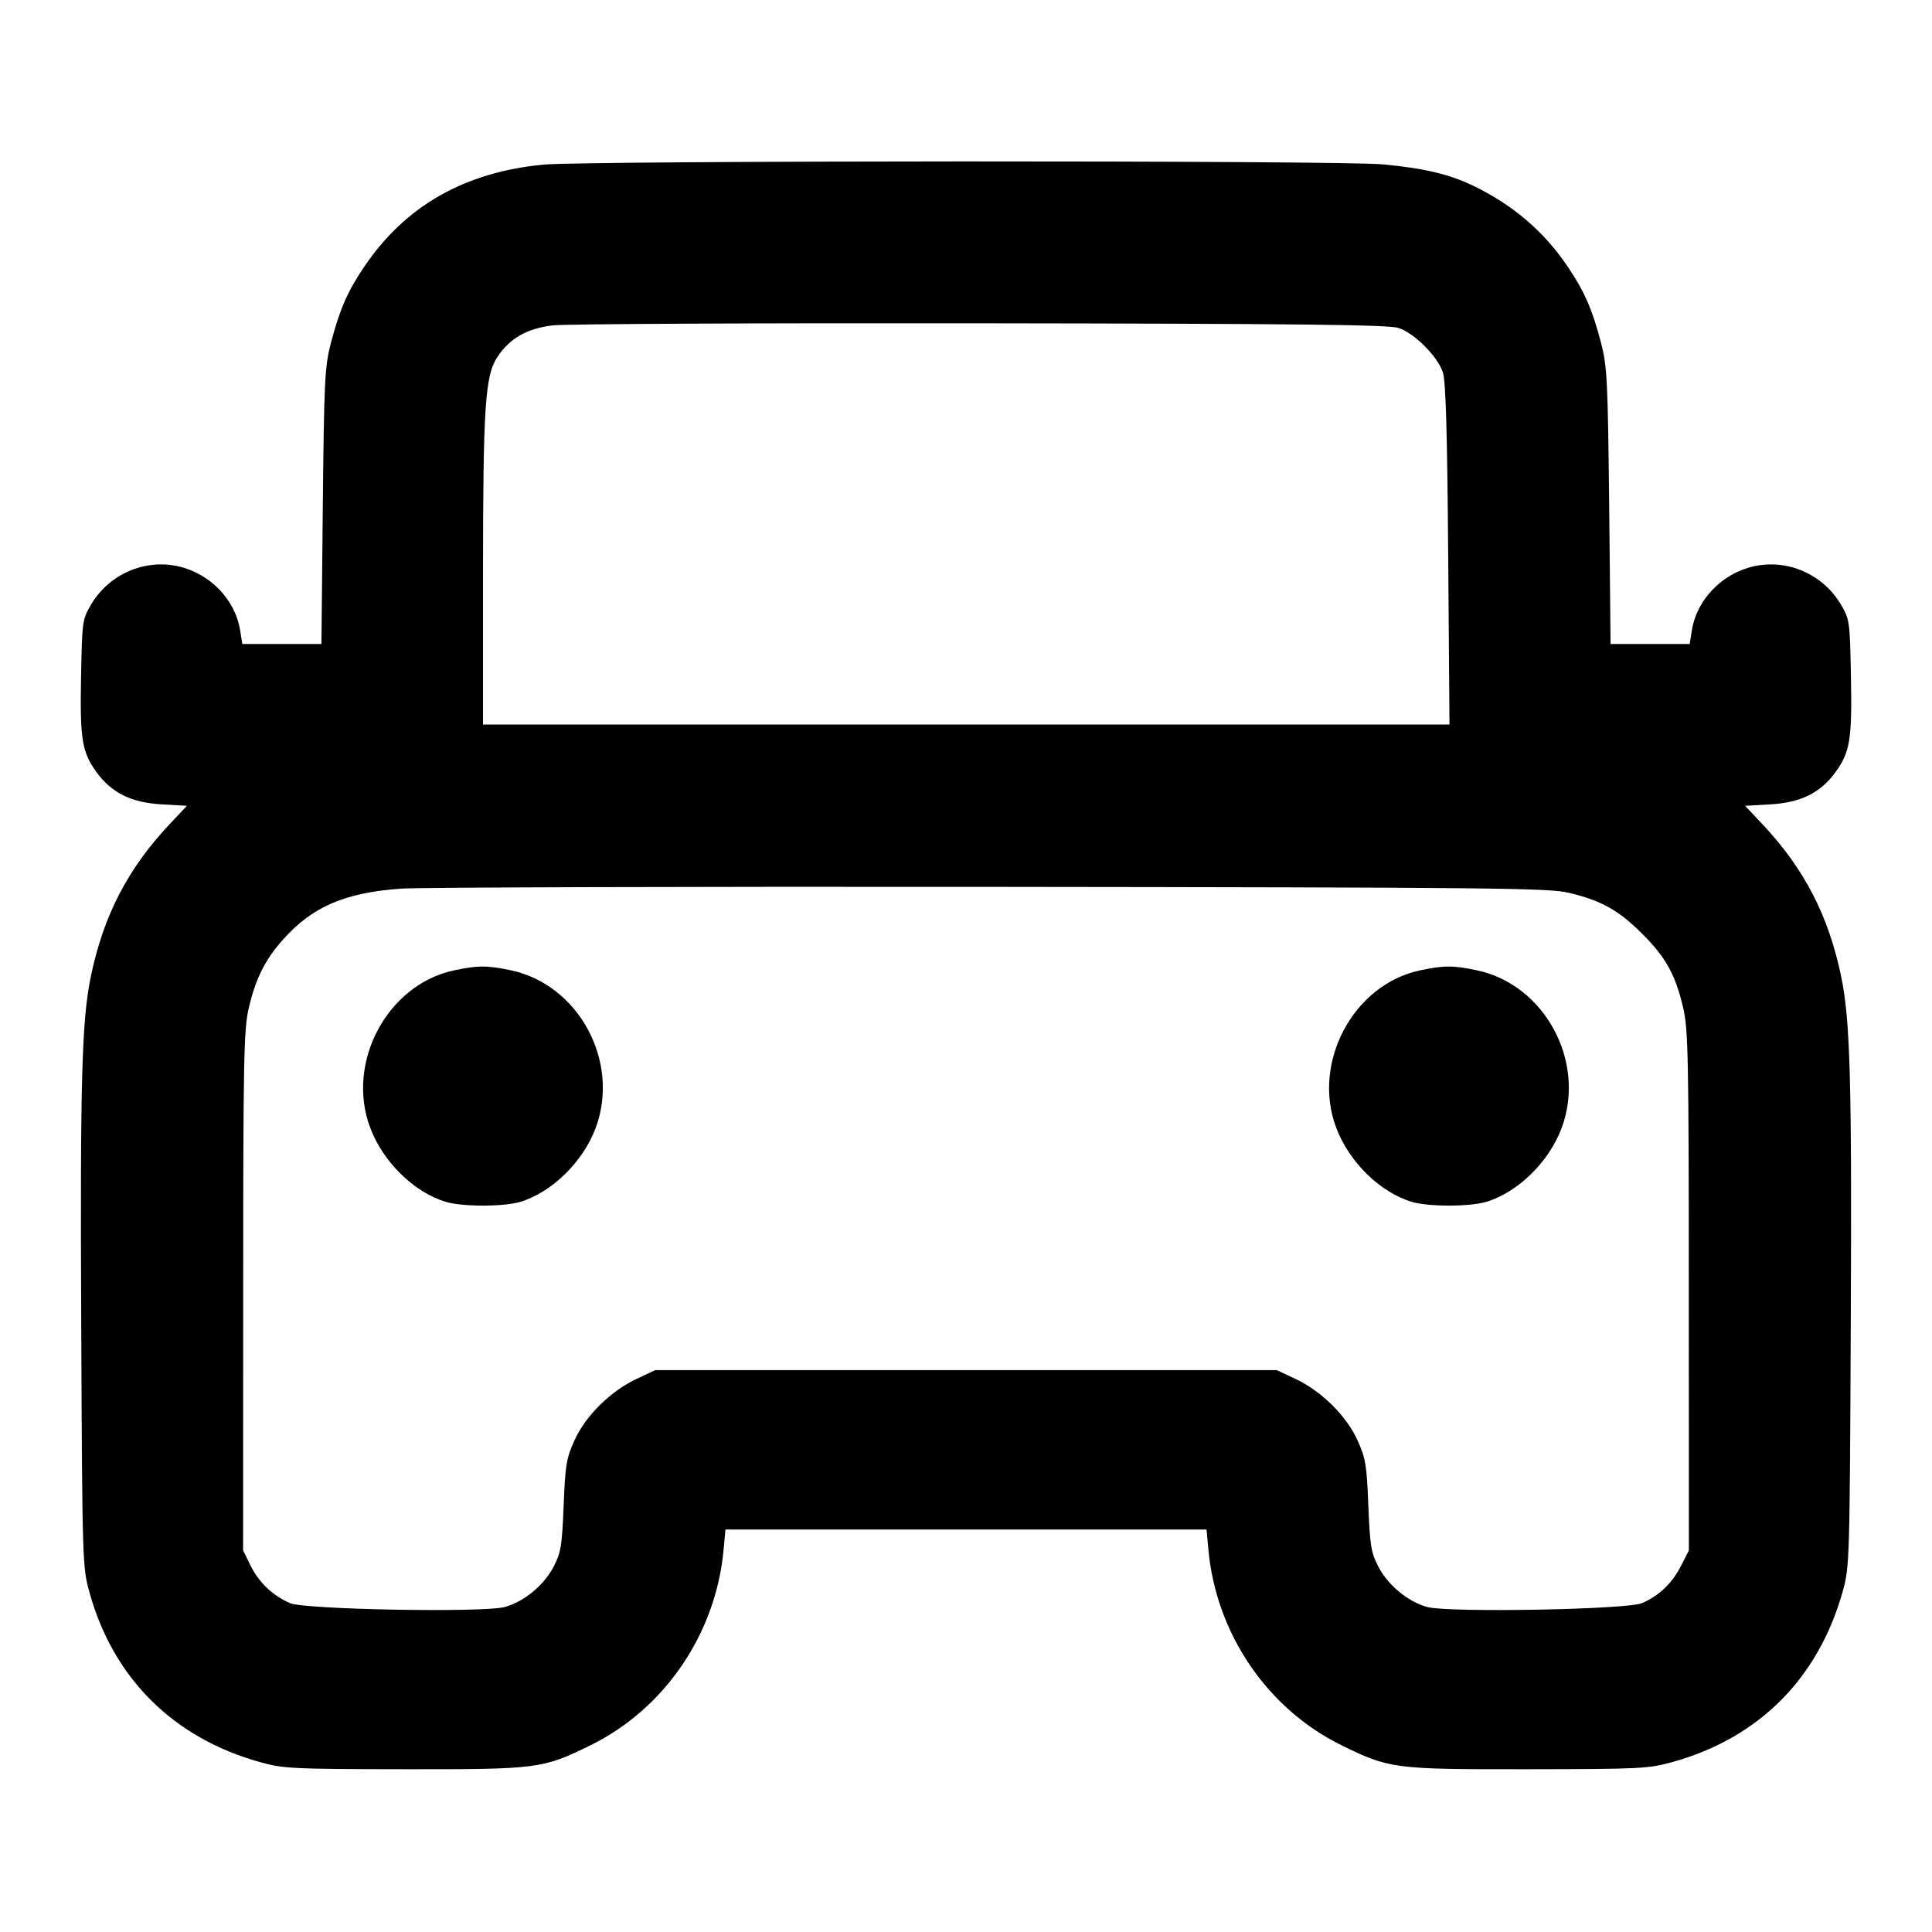 <svg width="24" height="24" viewBox="0 0 24 24" fill="none" xmlns="http://www.w3.org/2000/svg"><path d="M6.749 2.045 C 5.771 2.139,5.037 2.557,4.527 3.310 C 4.319 3.616,4.219 3.844,4.111 4.260 C 4.034 4.554,4.026 4.719,4.010 6.290 L 3.993 8.000 3.502 8.000 L 3.010 8.000 2.983 7.830 C 2.922 7.448,2.608 7.123,2.214 7.035 C 1.792 6.941,1.352 7.134,1.129 7.514 C 1.023 7.695,1.020 7.720,1.007 8.404 C 0.992 9.183,1.018 9.342,1.198 9.591 C 1.385 9.849,1.630 9.970,2.006 9.992 L 2.322 10.010 2.110 10.235 C 1.586 10.791,1.282 11.379,1.126 12.142 C 1.016 12.677,0.995 13.452,1.009 16.420 C 1.022 19.412,1.024 19.465,1.111 19.780 C 1.406 20.846,2.152 21.589,3.228 21.889 C 3.522 21.971,3.626 21.976,5.020 21.978 C 6.686 21.980,6.740 21.973,7.340 21.678 C 8.257 21.226,8.891 20.295,8.988 19.258 L 9.012 19.000 12.000 19.000 L 14.988 19.000 15.012 19.258 C 15.109 20.295,15.743 21.226,16.660 21.678 C 17.260 21.973,17.314 21.980,18.980 21.978 C 20.381 21.976,20.477 21.972,20.778 21.888 C 21.849 21.590,22.587 20.850,22.890 19.772 C 22.976 19.466,22.978 19.404,22.991 16.420 C 23.005 13.452,22.984 12.677,22.874 12.142 C 22.718 11.379,22.414 10.791,21.890 10.235 L 21.678 10.010 21.994 9.992 C 22.370 9.970,22.615 9.849,22.802 9.591 C 22.982 9.342,23.008 9.183,22.993 8.404 C 22.980 7.720,22.977 7.695,22.871 7.514 C 22.648 7.134,22.208 6.941,21.786 7.035 C 21.392 7.123,21.078 7.448,21.017 7.830 L 20.990 8.000 20.499 8.000 L 20.007 8.000 19.990 6.290 C 19.973 4.724,19.965 4.553,19.889 4.260 C 19.781 3.845,19.681 3.617,19.473 3.310 C 19.184 2.882,18.811 2.560,18.329 2.321 C 18.019 2.168,17.706 2.091,17.180 2.042 C 16.648 1.991,7.274 1.994,6.749 2.045 M17.374 4.074 C 17.573 4.141,17.860 4.429,17.924 4.626 C 17.960 4.738,17.978 5.358,17.990 6.890 L 18.006 9.000 12.003 9.000 L 6.000 9.000 6.000 7.130 C 6.001 5.041,6.026 4.666,6.179 4.434 C 6.333 4.202,6.547 4.080,6.866 4.042 C 7.017 4.024,9.408 4.012,12.180 4.016 C 16.174 4.021,17.252 4.034,17.374 4.074 M19.492 11.091 C 19.894 11.188,20.110 11.309,20.400 11.600 C 20.697 11.896,20.814 12.110,20.911 12.528 C 20.971 12.789,20.979 13.161,20.979 16.040 L 20.980 19.260 20.881 19.454 C 20.771 19.668,20.613 19.820,20.400 19.914 C 20.219 19.995,17.998 20.035,17.730 19.963 C 17.492 19.899,17.241 19.691,17.122 19.461 C 17.031 19.284,17.018 19.200,16.998 18.701 C 16.978 18.197,16.965 18.115,16.863 17.891 C 16.725 17.586,16.414 17.280,16.090 17.128 L 15.860 17.020 12.000 17.020 L 8.140 17.020 7.910 17.128 C 7.586 17.280,7.275 17.586,7.137 17.891 C 7.035 18.115,7.022 18.197,7.002 18.701 C 6.982 19.200,6.969 19.284,6.878 19.461 C 6.759 19.691,6.508 19.899,6.270 19.963 C 6.002 20.035,3.781 19.995,3.600 19.914 C 3.385 19.819,3.216 19.657,3.113 19.449 L 3.020 19.260 3.021 16.040 C 3.021 13.161,3.029 12.789,3.089 12.528 C 3.175 12.156,3.294 11.919,3.520 11.667 C 3.883 11.262,4.282 11.090,4.980 11.039 C 5.200 11.023,8.494 11.013,12.300 11.017 C 18.585 11.024,19.245 11.031,19.492 11.091 M5.637 12.055 C 4.808 12.233,4.294 13.202,4.599 14.010 C 4.759 14.435,5.144 14.812,5.538 14.930 C 5.747 14.992,6.253 14.992,6.462 14.930 C 6.855 14.812,7.242 14.434,7.399 14.013 C 7.707 13.190,7.190 12.230,6.344 12.053 C 6.051 11.991,5.930 11.992,5.637 12.055 M17.637 12.055 C 16.808 12.233,16.294 13.202,16.599 14.010 C 16.759 14.435,17.144 14.812,17.538 14.930 C 17.747 14.992,18.253 14.992,18.462 14.930 C 18.855 14.812,19.242 14.434,19.399 14.013 C 19.707 13.190,19.190 12.230,18.344 12.053 C 18.051 11.991,17.930 11.992,17.637 12.055 " stroke="none" fill-rule="evenodd" fill="black"></path></svg>